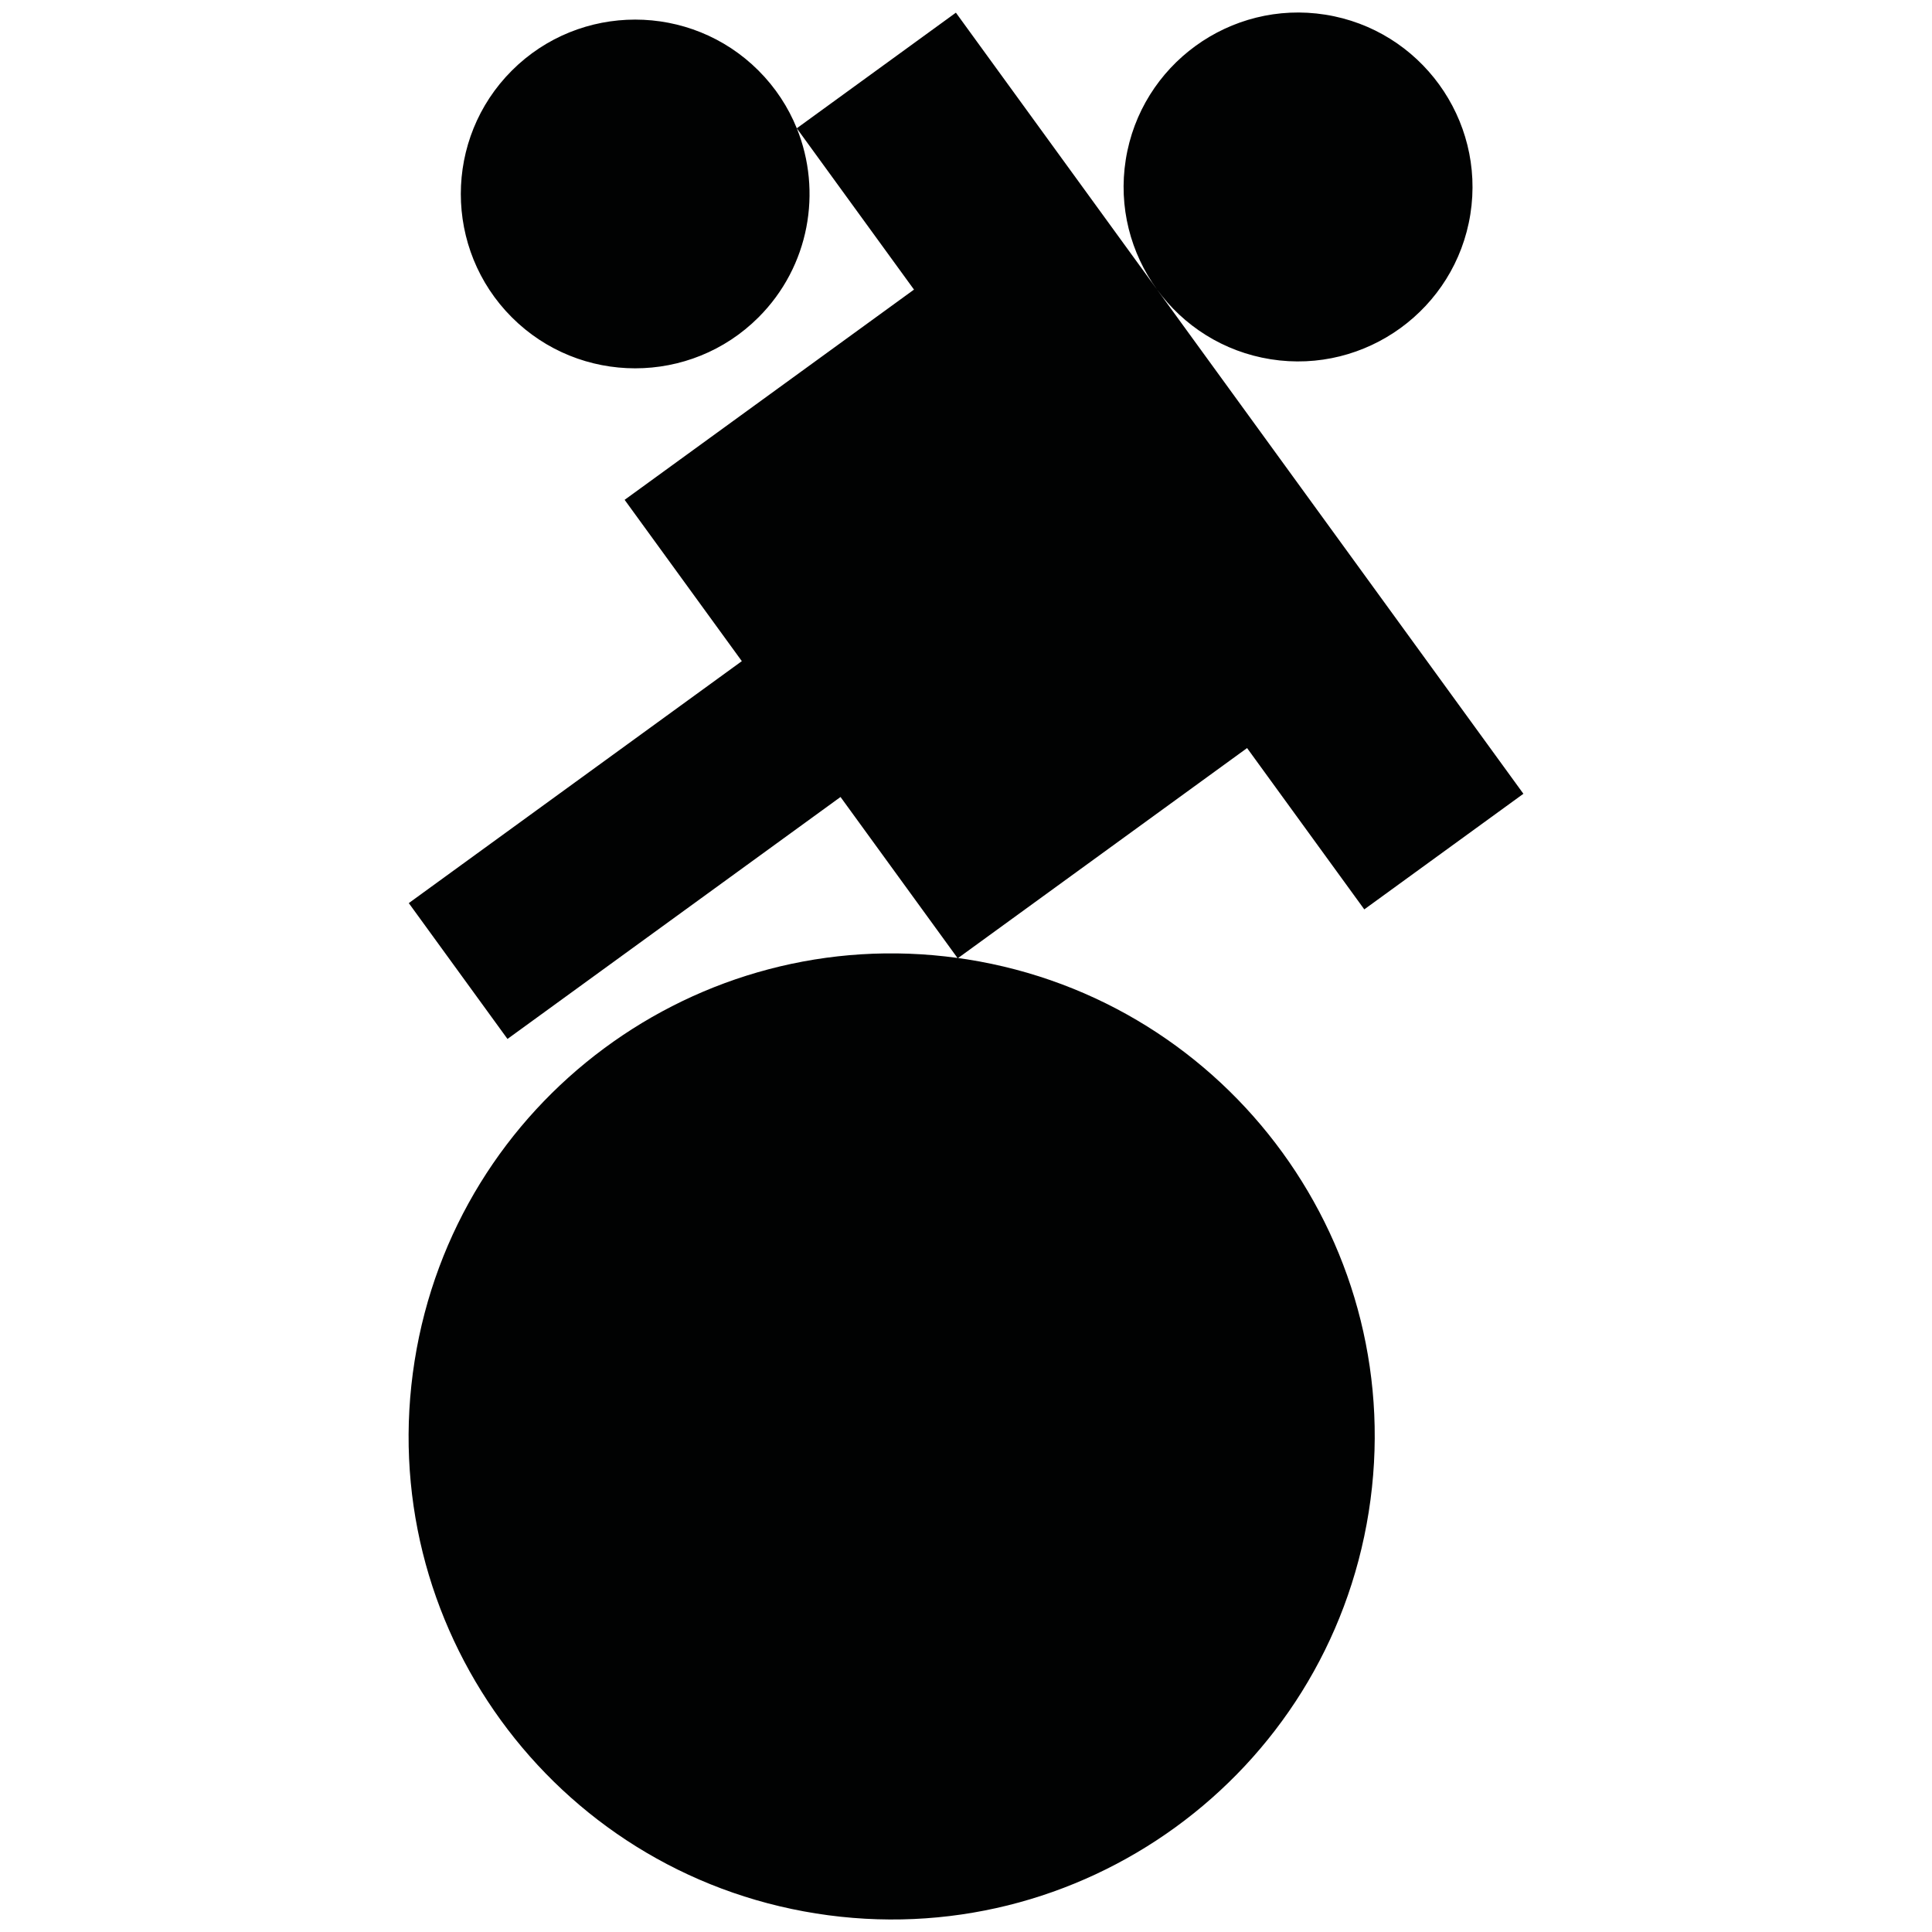 <?xml version="1.0" encoding="utf-8"?>
<!-- Generator: Adobe Illustrator 16.0.0, SVG Export Plug-In . SVG Version: 6.00 Build 0)  -->
<!DOCTYPE svg PUBLIC "-//W3C//DTD SVG 1.1//EN" "http://www.w3.org/Graphics/SVG/1.1/DTD/svg11.dtd">
<svg version="1.1" id="Calque_1" xmlns="http://www.w3.org/2000/svg" xmlns:xlink="http://www.w3.org/1999/xlink" x="0px" y="0px"
	 width="1190.551px" height="1190.551px" viewBox="0 0 1190.551 1190.551" enable-background="new 0 0 1190.551 1190.551"
	 xml:space="preserve">
<path fill="#010202" d="M596.032,591.188c-1.88-0.298-3.757-0.558-5.636-0.819l178.091-129.391l72.224,99.406l98.051-71.238
	L713.014,178.432c16.182,22.24,40.821,38.328,70.068,42.96c58.545,9.271,113.716-30.818,122.993-89.36
	c9.271-58.546-30.815-113.721-89.361-122.993S702.993,39.853,693.721,98.397c-4.632,29.245,3.054,57.649,19.204,79.912
	L589.052,7.812L491.003,79.05c-5.239-12.943-13.098-25.064-23.577-35.542c-41.913-41.914-110.114-41.914-152.026,0
	c-41.915,41.915-41.913,110.109,0,152.027c41.912,41.914,110.113,41.914,152.026,0.001c31.437-31.437,39.294-77.655,23.578-116.483
	l72.221,99.404L384.911,308.01l72.224,99.406L251.906,556.521l60.818,83.709l205.229-149.105l72.064,99.189
	c-160.091-22.078-309.124,87.938-334.521,248.288c-25.716,162.357,85.056,314.82,247.413,340.535
	c162.356,25.715,314.819-85.057,340.534-247.413C869.159,769.367,758.39,616.903,596.032,591.188z"/>
</svg>
